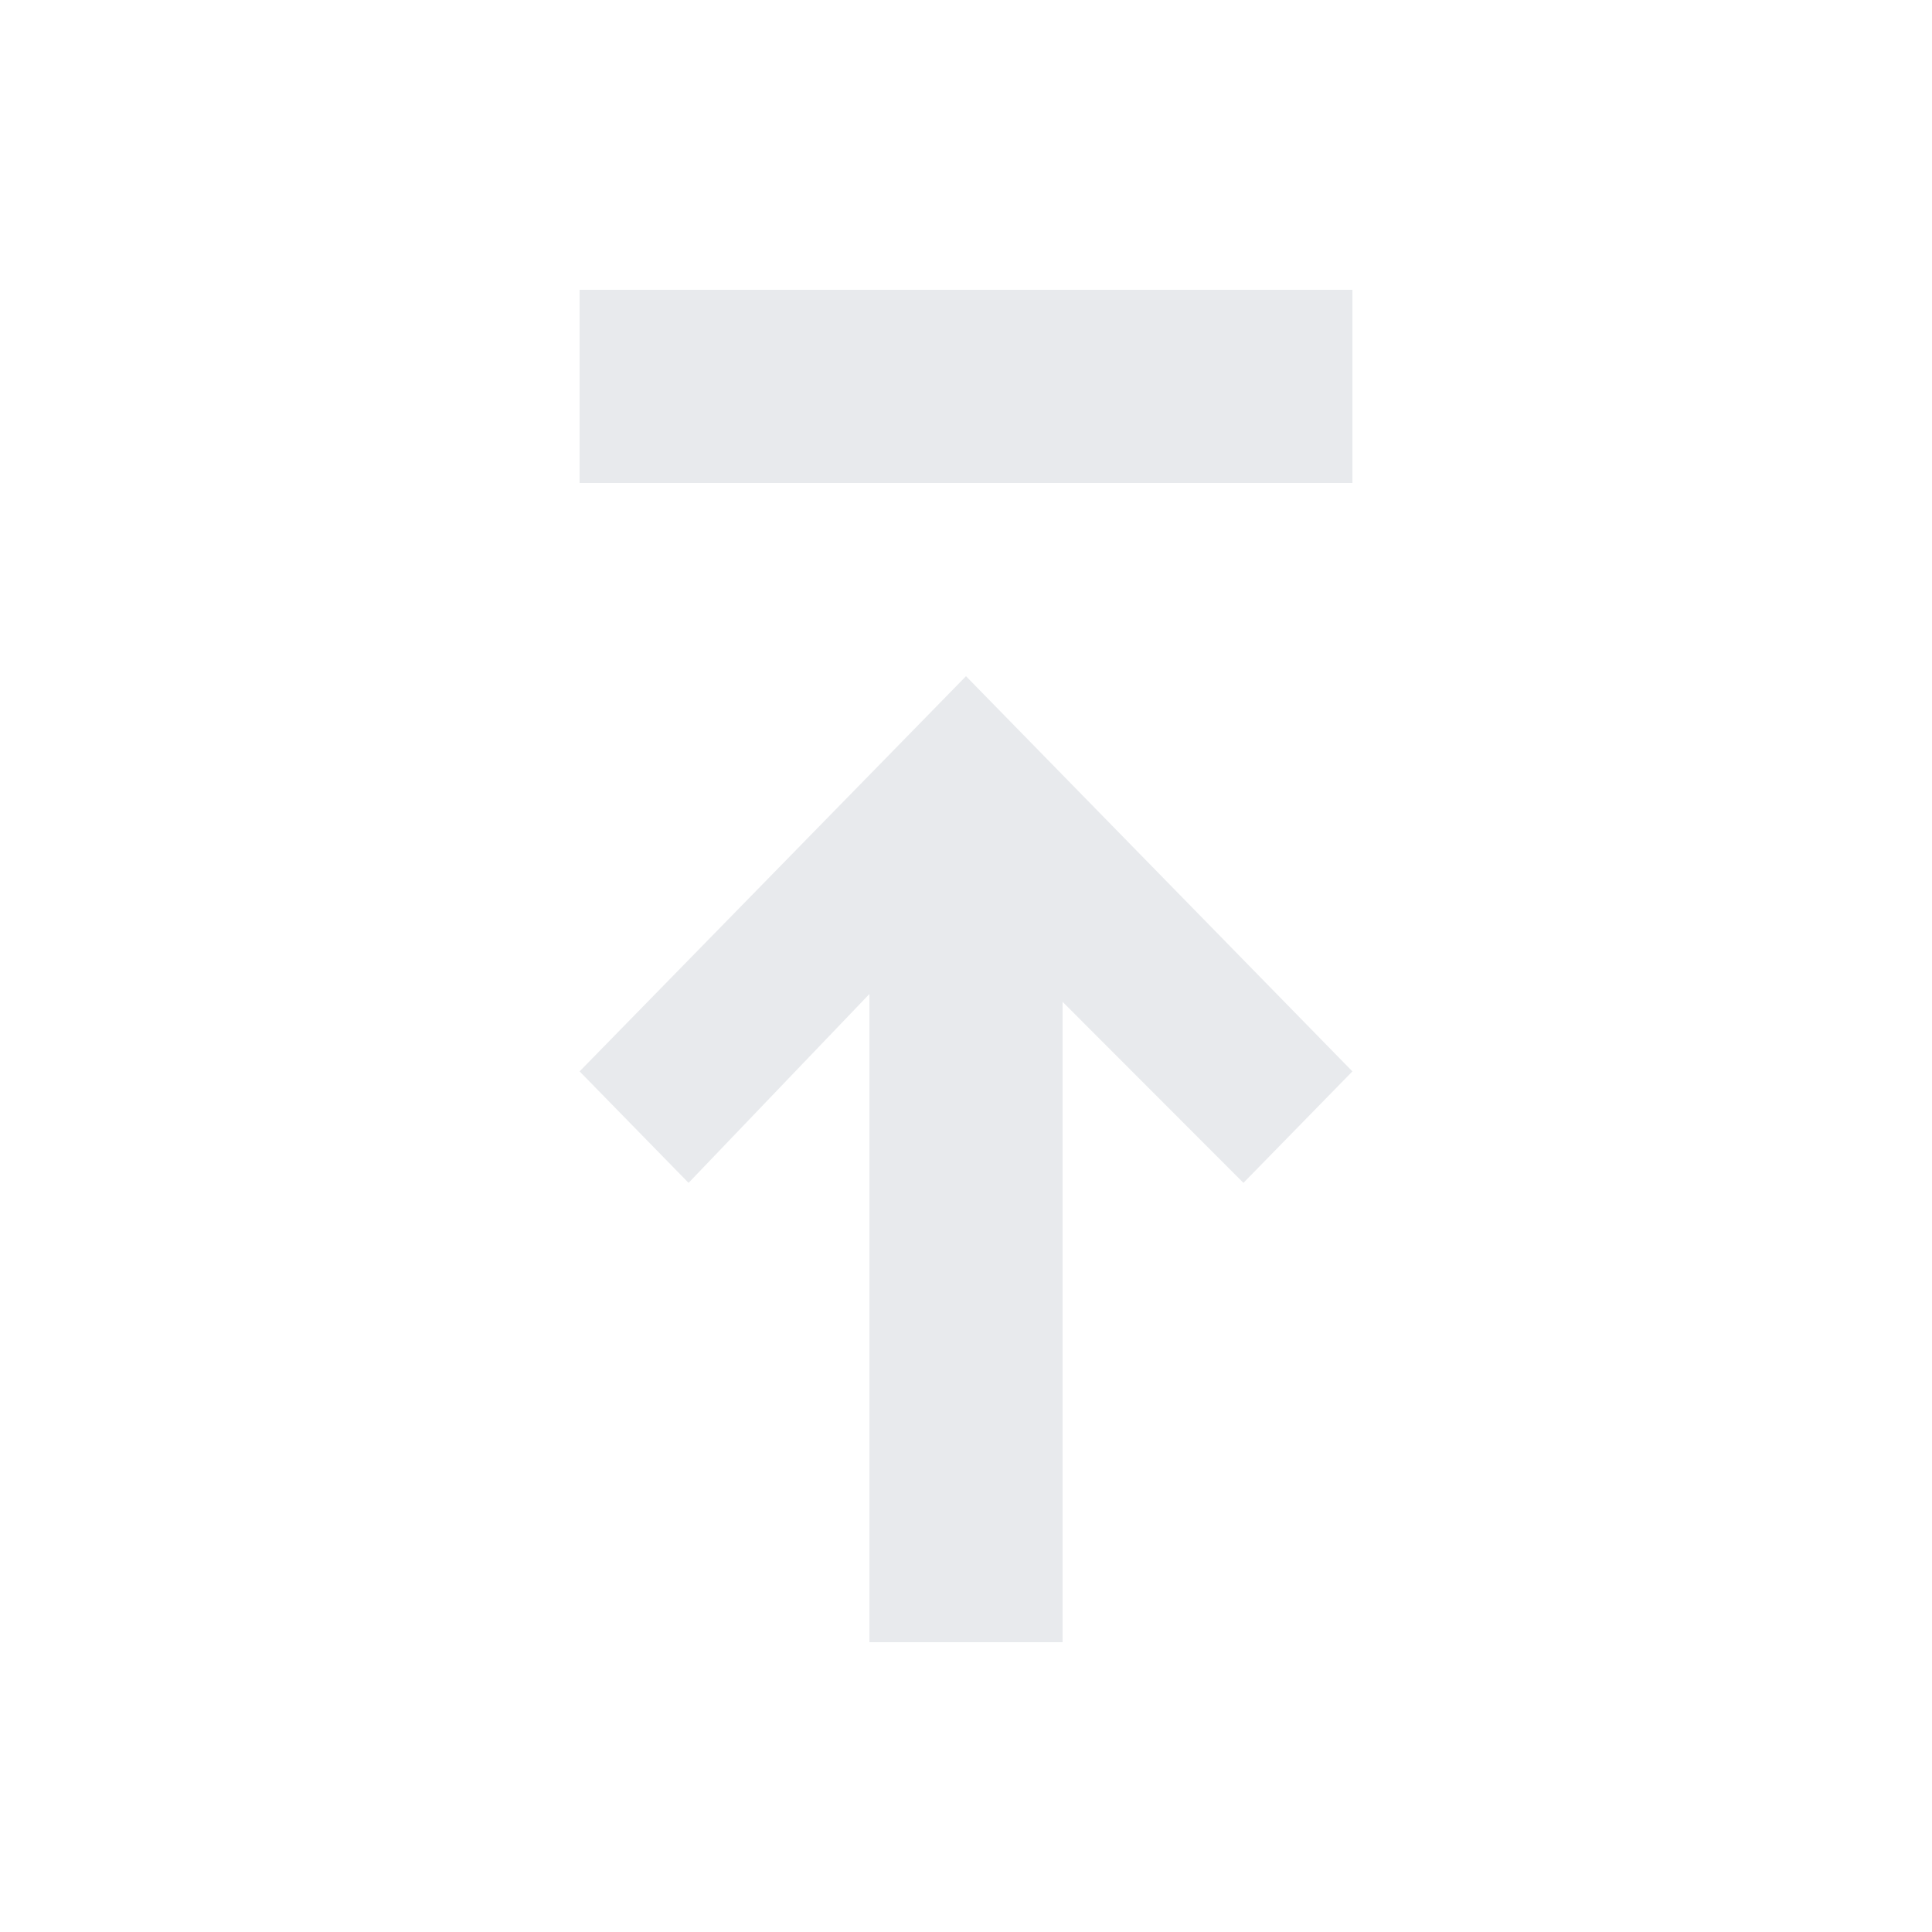 <!-- Copyright 2019 The Chromium Authors. All rights reserved.
     Use of this source code is governed by a BSD-style license that can be
     found in the LICENSE file. -->

<svg height="20" viewBox="0 0 20 20" width="20" xmlns="http://www.w3.org/2000/svg"><path d="m9 10.29-1.872 1.955-1.128-1.154 4-4.091 4 4.091-1.128 1.154-1.872-1.874v6.629h-2zm-3-7.29h8v2h-8z" fill="#E8EAED" fill-rule="evenodd"/></svg>
